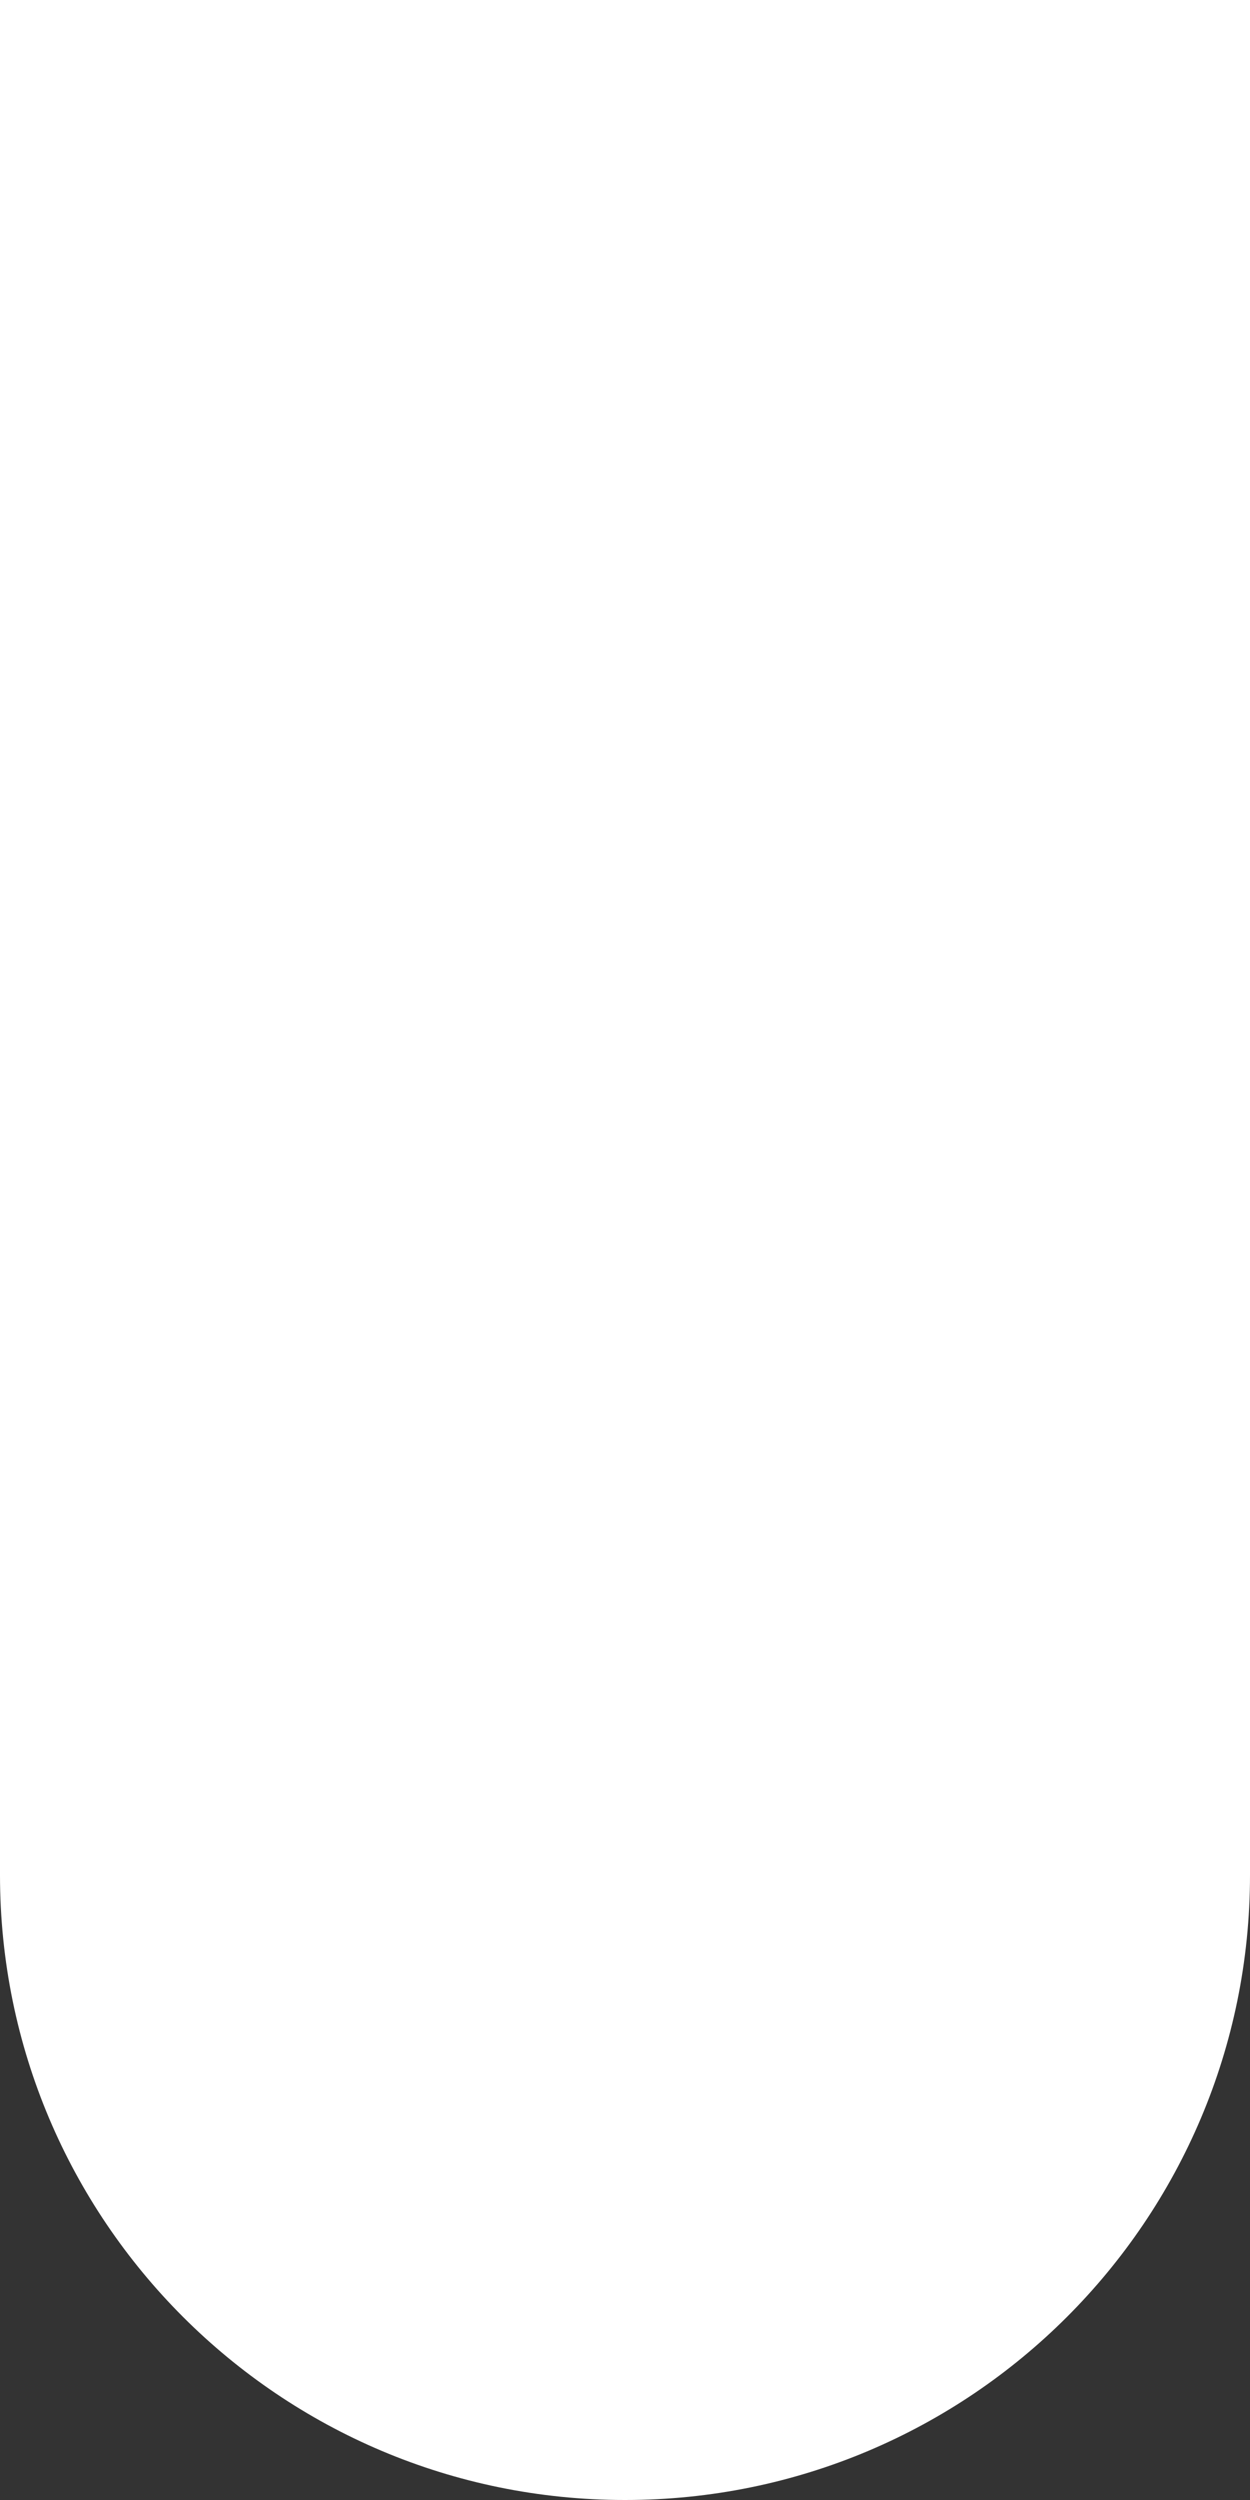 <svg width="200" height="400" viewBox="0 0 200 400" fill="none" xmlns="http://www.w3.org/2000/svg">
<rect x="0" y="0" width="200" height="400" fill="#333333" stroke="none"/>
<path d="M0 0H200V300C200 355.228 155.228 400 100 400V400C44.772 400 0 355.228 0 300V0Z" fill="white"/>
</svg>
